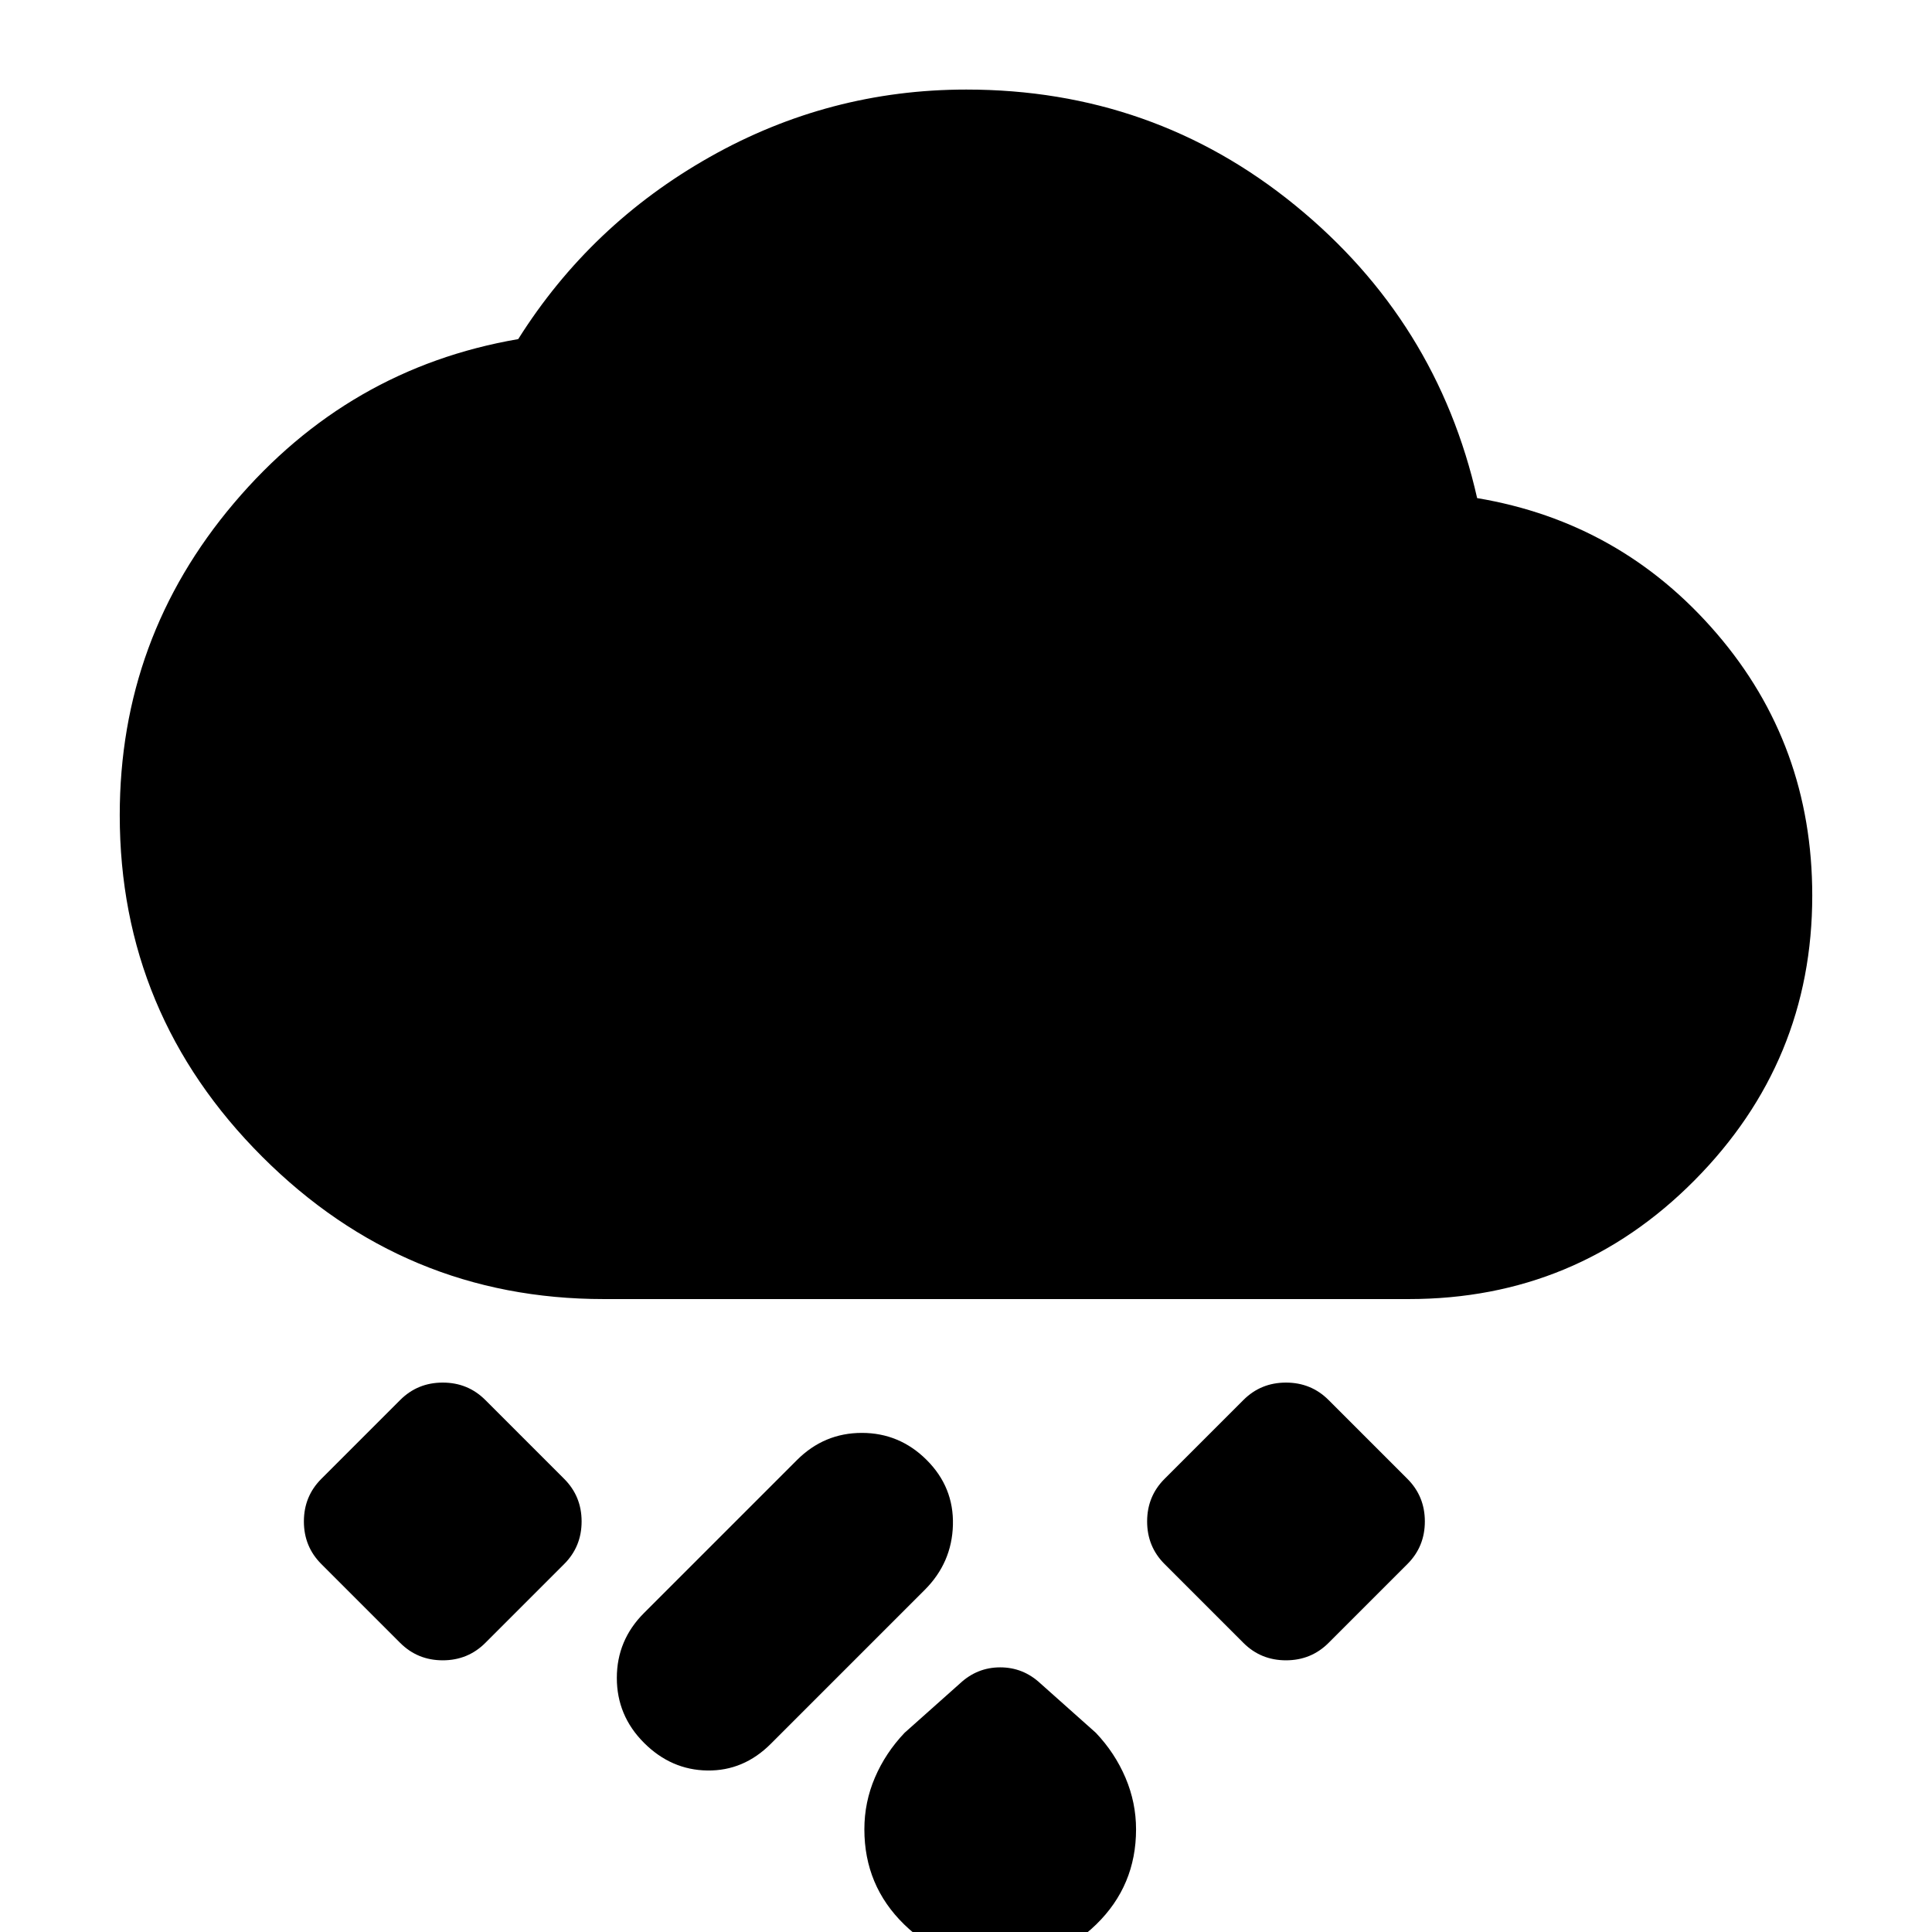 <svg xmlns="http://www.w3.org/2000/svg" height="24" viewBox="0 -960 960 960" width="24"><path d="M496.971 15.5Q469 15.5 449.25-3.782 429.5-23.063 429.5-51.007q0-13.493 5.25-25.743Q440-89 449.5-99l27.5-24.5q8.571-8 20-8t20 8L544.5-99q9.5 10 14.75 22.353Q564.5-64.294 564.5-51q0 27.94-19.779 47.22-19.78 19.28-47.75 19.28ZM320-94q-13.5-13.5-13.5-32.25T320-158.5l76-76q13.5-13.5 32.25-13.5t32.25 13.5q13.5 13.5 13 32.25t-14 32.25L383-93.5Q369.5-80 351.5-80.25T320-94Zm297.841-49.659-39.182-39.182Q570-191.5 570-204q0-12.5 8.659-21.159l39.182-39.182Q626.5-273 639-273q12.5 0 21.159 8.659l39.182 39.182Q708-216.5 708-204q0 12.5-8.659 21.159l-39.182 39.182Q651.5-135 639-135q-12.5 0-21.159-8.659Zm-337.5-39.182-39.182 39.182Q232.5-135 220-135q-12.5 0-21.159-8.659l-39.182-39.182Q151-191.5 151-204q0-12.5 8.659-21.159l39.182-39.182Q207.5-273 220-273q12.5 0 21.159 8.659l39.182 39.182Q289-216.5 289-204q0 12.5-8.659 21.159ZM300-314.5q-98.966 0-169.733-70.755Q59.5-456.01 59.5-554.959 59.5-643 116.25-710t141.25-81.5q35.888-57 95.194-90.5 59.306-33.5 127.46-33.5 92.846 0 163.384 57.5 70.538 57.5 90.441 145.5Q805.5-700.5 853-645.237 900.5-589.974 900.5-515q0 82.5-58.5 141.5t-142 59H300Z"/></svg>